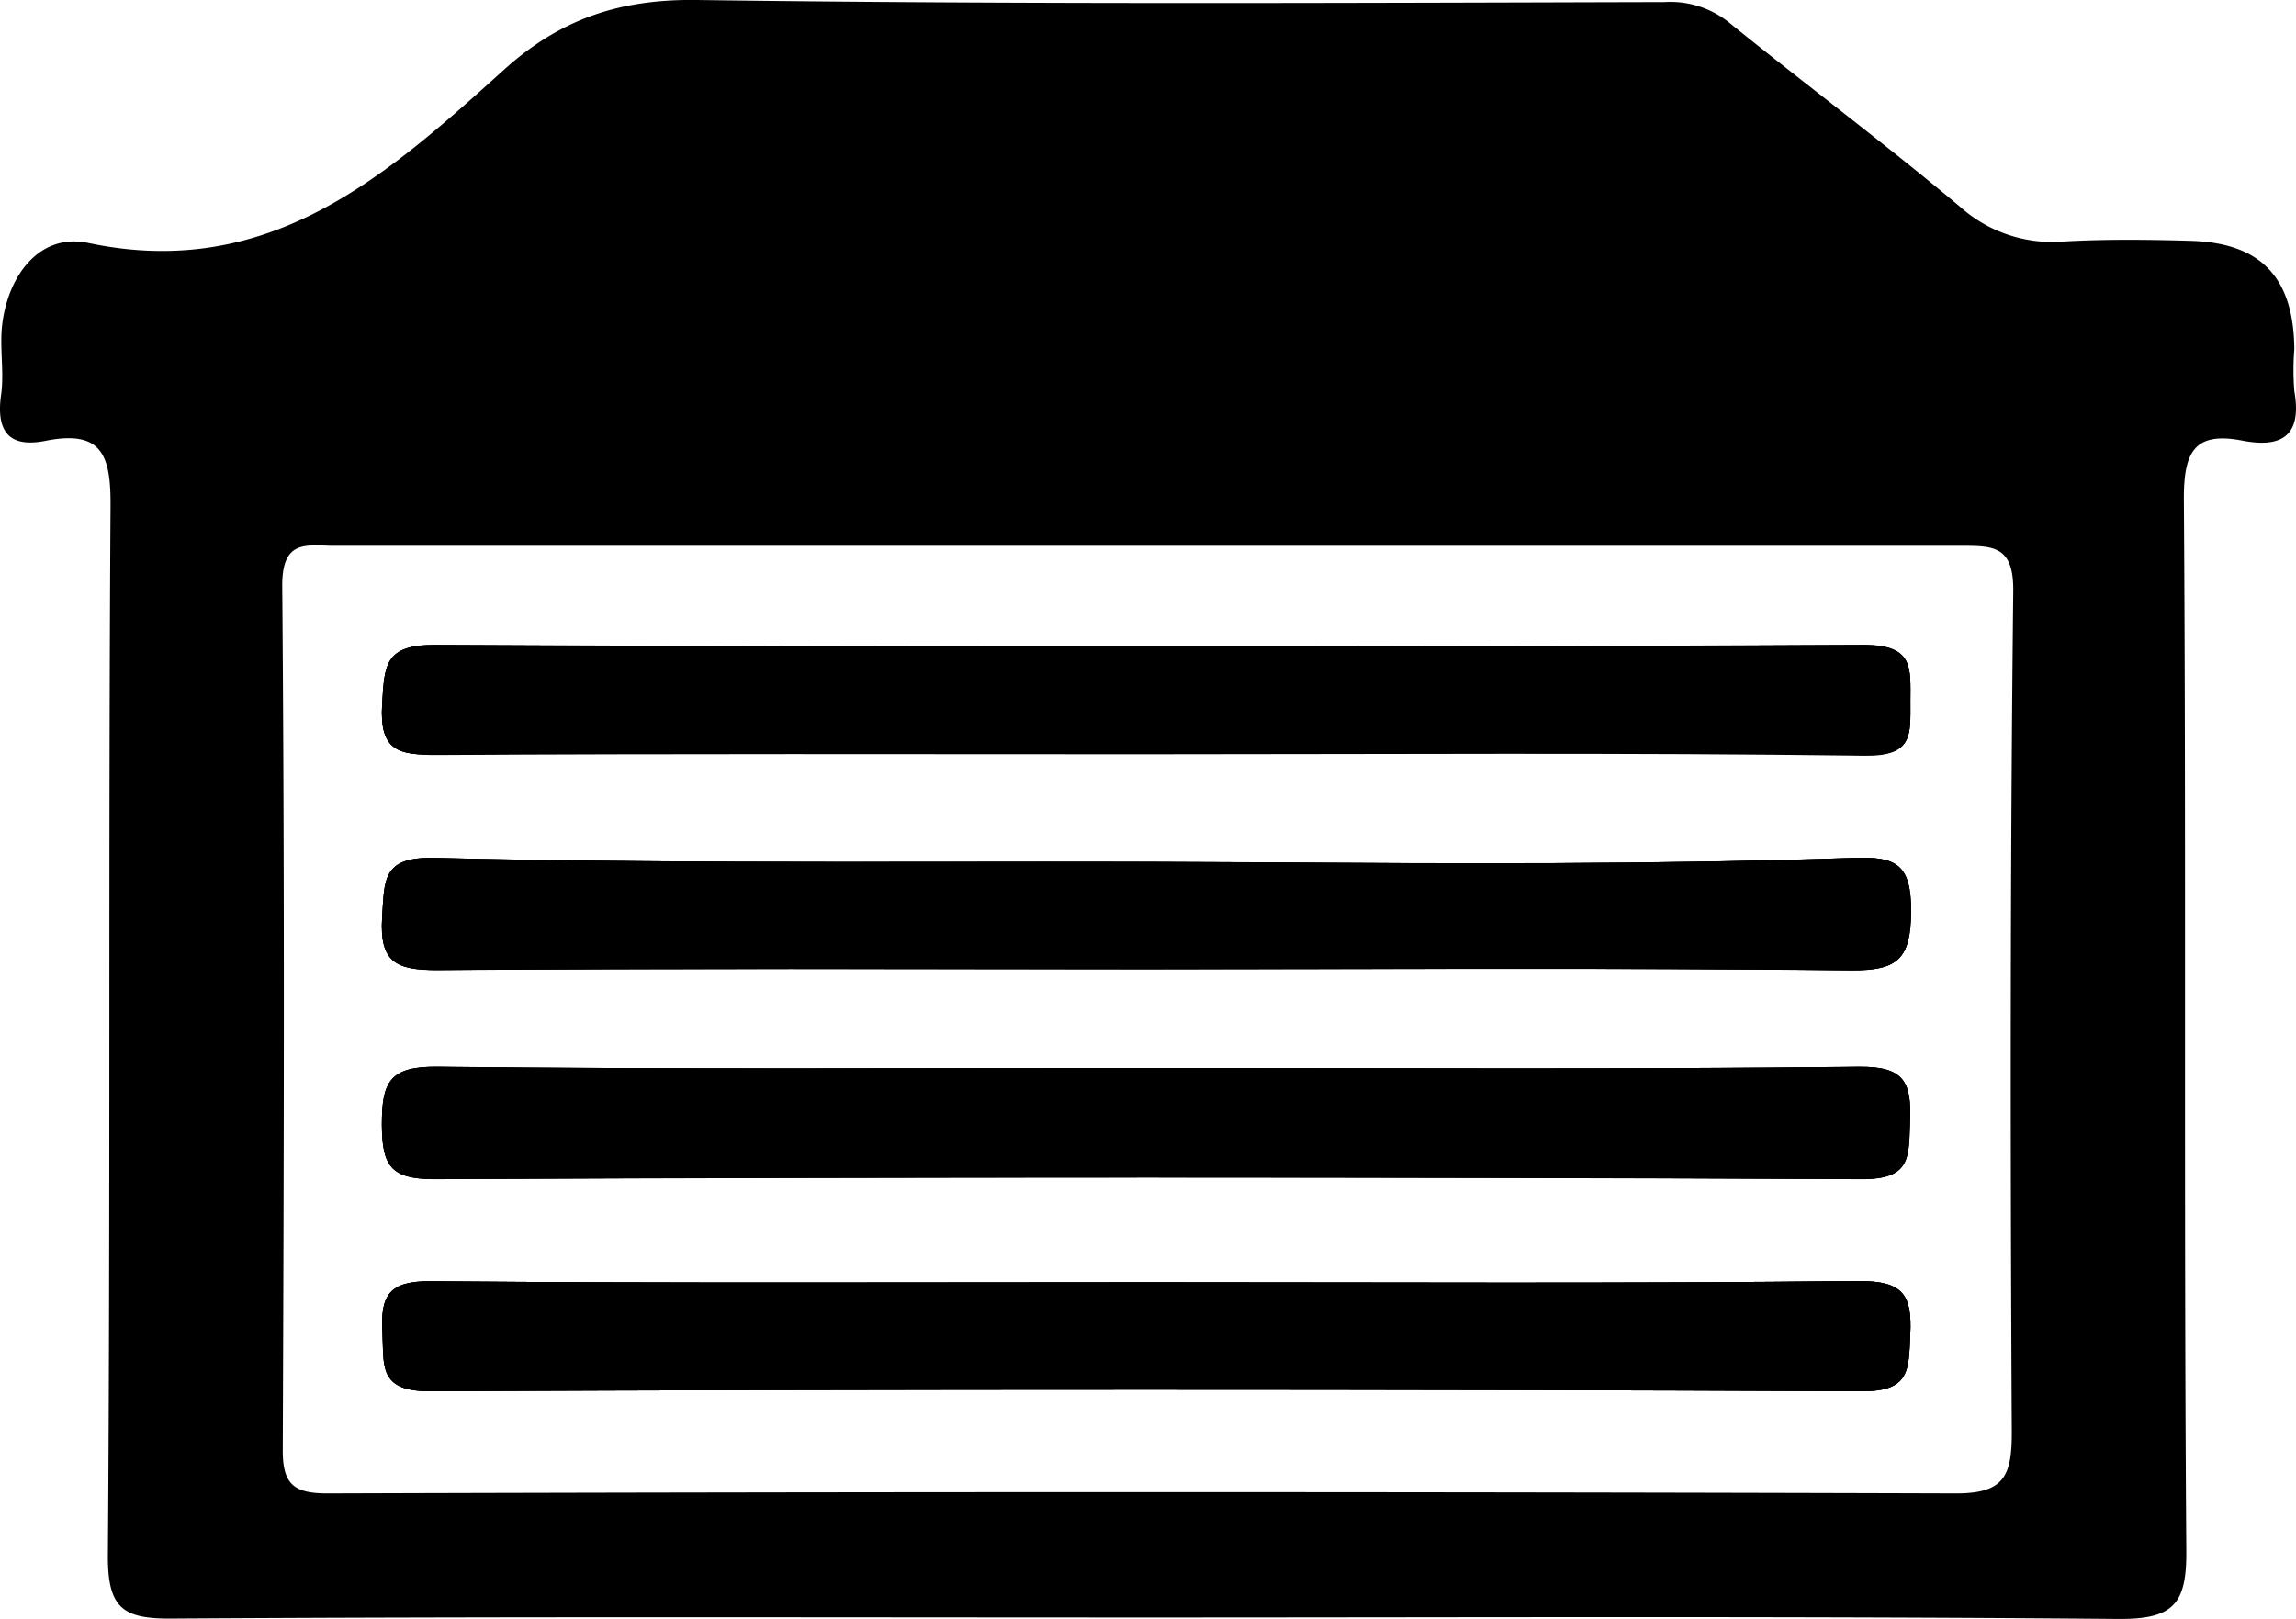 <svg xmlns="http://www.w3.org/2000/svg" viewBox="0 0 302.22 213.13">
  <g id="Capa_2" data-name="Capa 2">
    <g id="Capa_1-2" data-name="Capa 1">
      <path d="M50.3,92.75c.32-5.13.26-7.86,7-7.83q94,.47,188,0c6.65,0,6.16,3,6.16,7.47,0,4.28.39,7.12-5.89,7-31.6-.42-63.22-.19-94.84-.19h0c-31.06,0-62.13-.09-93.18.1C52.38,99.46,49.94,98.81,50.3,92.75Z"/>
      <path d="M151.58,140.59h0c31,0,62.1.19,93.13-.16,5.95-.06,6.92,2,6.71,7.2-.19,4.54.24,7.6-6.29,7.57q-94-.42-188,0c-5.77,0-6.82-1.83-6.86-7.14,0-5.63,1-7.7,7.28-7.64C88.89,140.78,120.23,140.59,151.58,140.59Z"/>
      <path d="M251.44,175.7c-.22,4.66,0,7.47-6.39,7.44q-94.24-.42-188.5,0c-6.74,0-6-3.31-6.21-7.71-.29-5,.93-6.8,6.37-6.76,31.62.27,63.26.13,94.87.13h0c31,0,62.09.18,93.12-.16C250.44,168.65,251.71,170.36,251.44,175.7Z"/>
      <path d="M251.55,120c-.05,6.25-1.77,7.78-7.88,7.72-31-.32-62-.14-92.92-.14h0c-31.1,0-62.2-.12-93.28.11-5.31,0-7.53-1-7.17-6.9.32-5,0-8,6.87-7.85,35.78.88,71.58.35,107.36.58,26.46.18,53,.32,79.44-.58C249.64,112.72,251.58,113.81,251.55,120Z"/>
      <path d="M302,51.48a34.16,34.16,0,0,1,0-5.54c-.1-9.43-4.39-14-13.76-14.24-5.53-.16-11.09-.22-16.6.09A18.2,18.2,0,0,1,258,27.22c-9.85-8.28-20.2-16-30.2-24.09A12.35,12.35,0,0,0,219.11.27C176.67.38,134.22.59,91.8,0c-10.13-.15-18,2.45-25.45,9.17C50.94,23.07,35.48,37,11.69,32,5.39,30.62,1.17,36,.31,42.55-.1,45.67.58,48.91.14,52c-.7,5,1.22,7,6,6,7.24-1.39,8.45,1.9,8.41,8.55-.3,46.14,0,92.27-.35,138.4,0,6.81,2.06,8.17,8.4,8.12,43-.27,86-.14,128.91-.14,42.43,0,84.84-.19,127.27.19,7.4.06,9.08-2,9-9.16-.34-46.13,0-92.26-.32-138.39,0-6.11,1.43-8.76,7.63-7.58C300.56,59.07,303,57.18,302,51.48ZM264.81,188.59c0,5.88-1.11,8.07-7.64,8q-107-.33-214.07,0c-4.38,0-5.91-1.16-5.88-5.75.15-37.93.25-75.86-.07-113.8,0-6.17,3.33-5.19,6.9-5.19H258c4.36,0,7.09-.07,7,6.06C264.59,114.83,264.61,151.7,264.81,188.59Z"/>
      <path d="M50.3,92.75c.32-5.13.26-7.86,7-7.83q94,.47,188,0c6.65,0,6.16,3,6.16,7.47,0,4.28.39,7.12-5.89,7-31.6-.42-63.22-.19-94.84-.19h0c-31.06,0-62.13-.09-93.18.1C52.38,99.46,49.94,98.81,50.3,92.75Z"/>
      <path d="M50.26,148.07c0-5.63,1-7.7,7.28-7.64,31.35.35,62.69.16,94,.16h0c31,0,62.1.19,93.13-.16,6-.06,6.92,2,6.71,7.2-.19,4.54.24,7.6-6.29,7.57q-94-.42-188,0C51.35,155.24,50.3,153.38,50.26,148.07Z"/>
      <path d="M251.44,175.7c-.22,4.66,0,7.47-6.39,7.44q-94.24-.42-188.5,0c-6.74,0-6-3.31-6.21-7.71-.29-5,.93-6.8,6.37-6.76,31.62.27,63.26.13,94.87.13h0c31,0,62.09.18,93.12-.16C250.44,168.65,251.71,170.36,251.44,175.7Z"/>
      <path d="M50.3,120.78c.32-5,0-8,6.87-7.85,35.78.88,71.58.35,107.36.58,26.46.18,53,.32,79.44-.58,5.67-.21,7.61.88,7.58,7.09s-1.77,7.78-7.88,7.72c-31-.32-62-.14-92.92-.14h0c-31.1,0-62.2-.12-93.28.11C52.16,127.71,49.94,126.71,50.3,120.78Z"/>
      <path d="M251.42,147.66c-.19,4.54.24,7.6-6.29,7.57q-94-.42-188,0c-5.77,0-6.82-1.83-6.86-7.14,0-5.63,1-7.7,7.28-7.64,31.35.35,62.69.16,94,.16h0c31,0,62.1.19,93.13-.16C250.66,140.4,251.63,142.5,251.42,147.66Z"/>
      <path d="M245.49,99.48c-31.6-.42-63.22-.19-94.84-.19h0c-31.06,0-62.13-.09-93.18.1-5.09,0-7.53-.62-7.17-6.68.32-5.13.26-7.86,7-7.83q94,.47,188,0c6.65,0,6.16,3,6.16,7.47S251.77,99.55,245.49,99.48Z"/>
      <path d="M251.44,175.7c-.22,4.66,0,7.47-6.39,7.44q-94.24-.42-188.5,0c-6.74,0-6-3.31-6.21-7.71-.29-5,.93-6.8,6.37-6.76,31.62.27,63.26.13,94.87.13h0c31,0,62.09.18,93.12-.16C250.44,168.65,251.71,170.36,251.44,175.7Z"/>
      <path d="M251.55,120c-.05,6.25-1.77,7.78-7.88,7.72-31-.32-62-.14-92.92-.14h0c-31.1,0-62.2-.12-93.28.11-5.31,0-7.53-1-7.17-6.9.32-5,0-8,6.87-7.85,35.78.88,71.58.35,107.36.58,26.46.18,53,.32,79.44-.58C249.64,112.72,251.58,113.81,251.55,120Z"/>
    </g>
  </g>
</svg>
